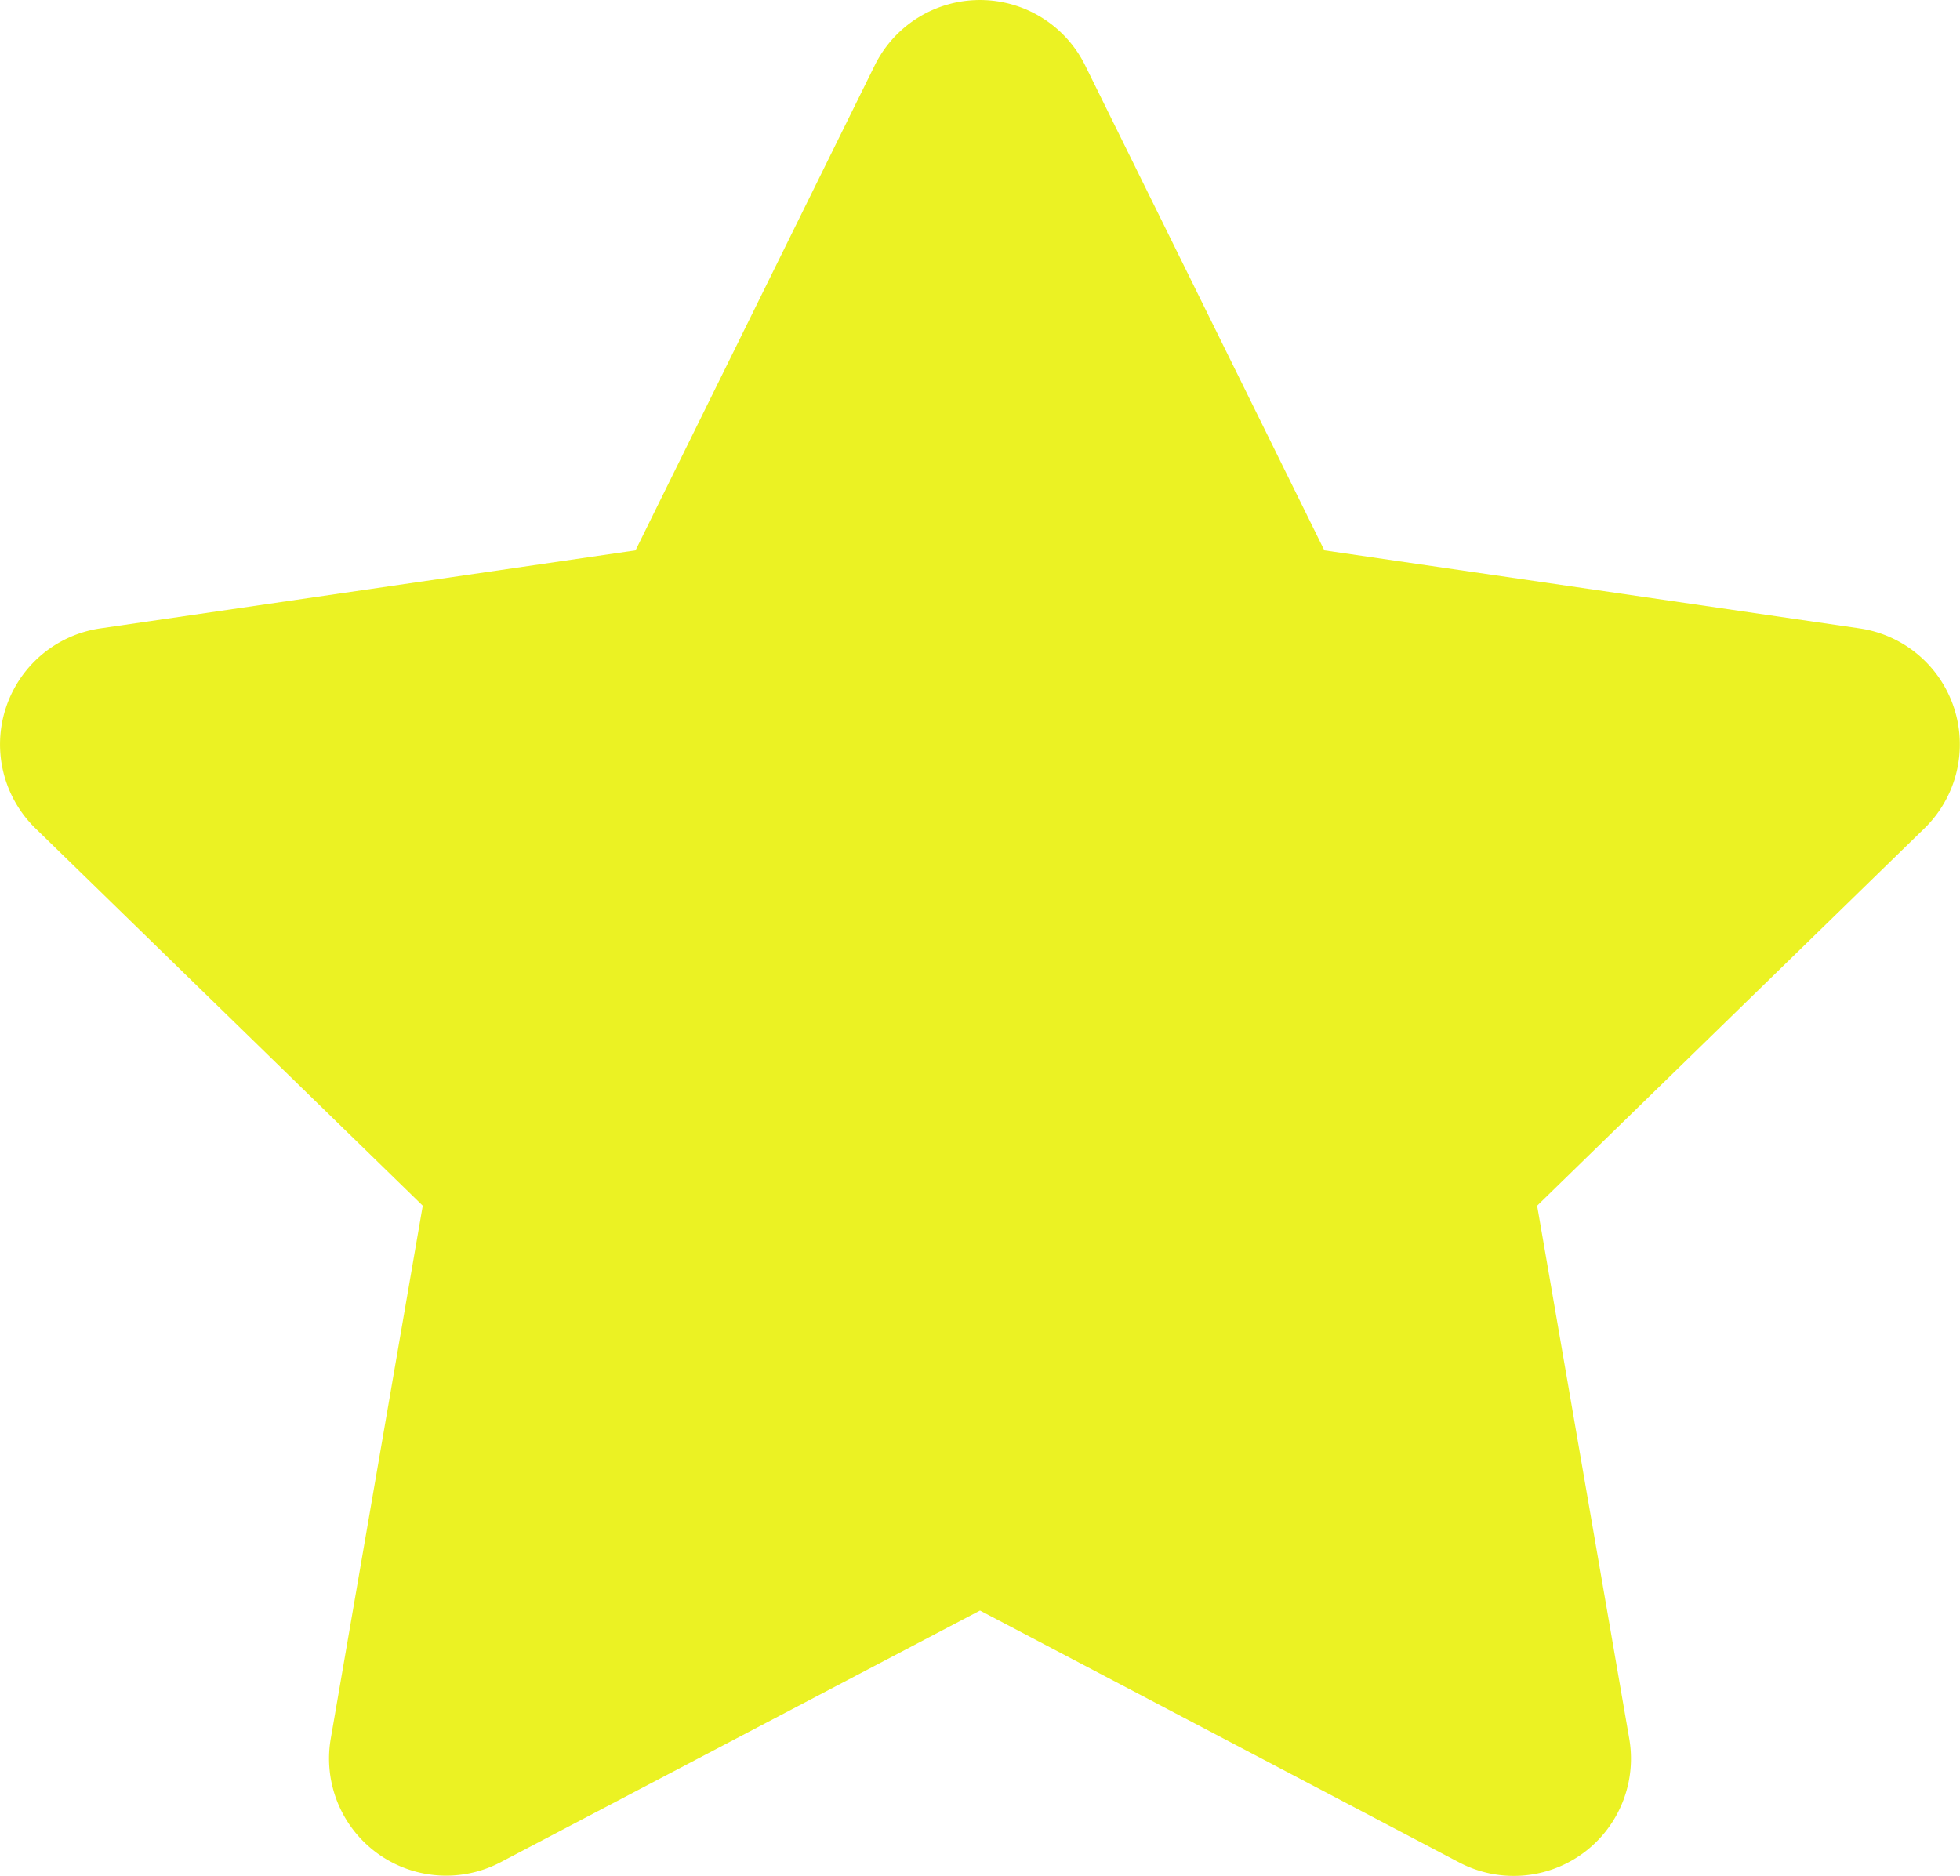 <svg xmlns="http://www.w3.org/2000/svg" viewBox="0 0 16 15.314">
  <defs>
    <style>
      .cls-1 {
        fill: #ebf223;
      }
    </style>
  </defs>
  <path id="star" class="cls-1" d="M27.641.52,25.688,4.48l-4.369.637A.957.957,0,0,0,20.79,6.75l3.161,3.08L23.2,14.181a.956.956,0,0,0,1.388,1.008L28.5,13.135l3.909,2.055A.957.957,0,0,0,33.8,14.181L33.048,9.83l3.161-3.08a.957.957,0,0,0-.529-1.633L31.311,4.48,29.358.52A.958.958,0,0,0,27.641.52Z" transform="translate(-20.5 0.013)"/>
</svg>
